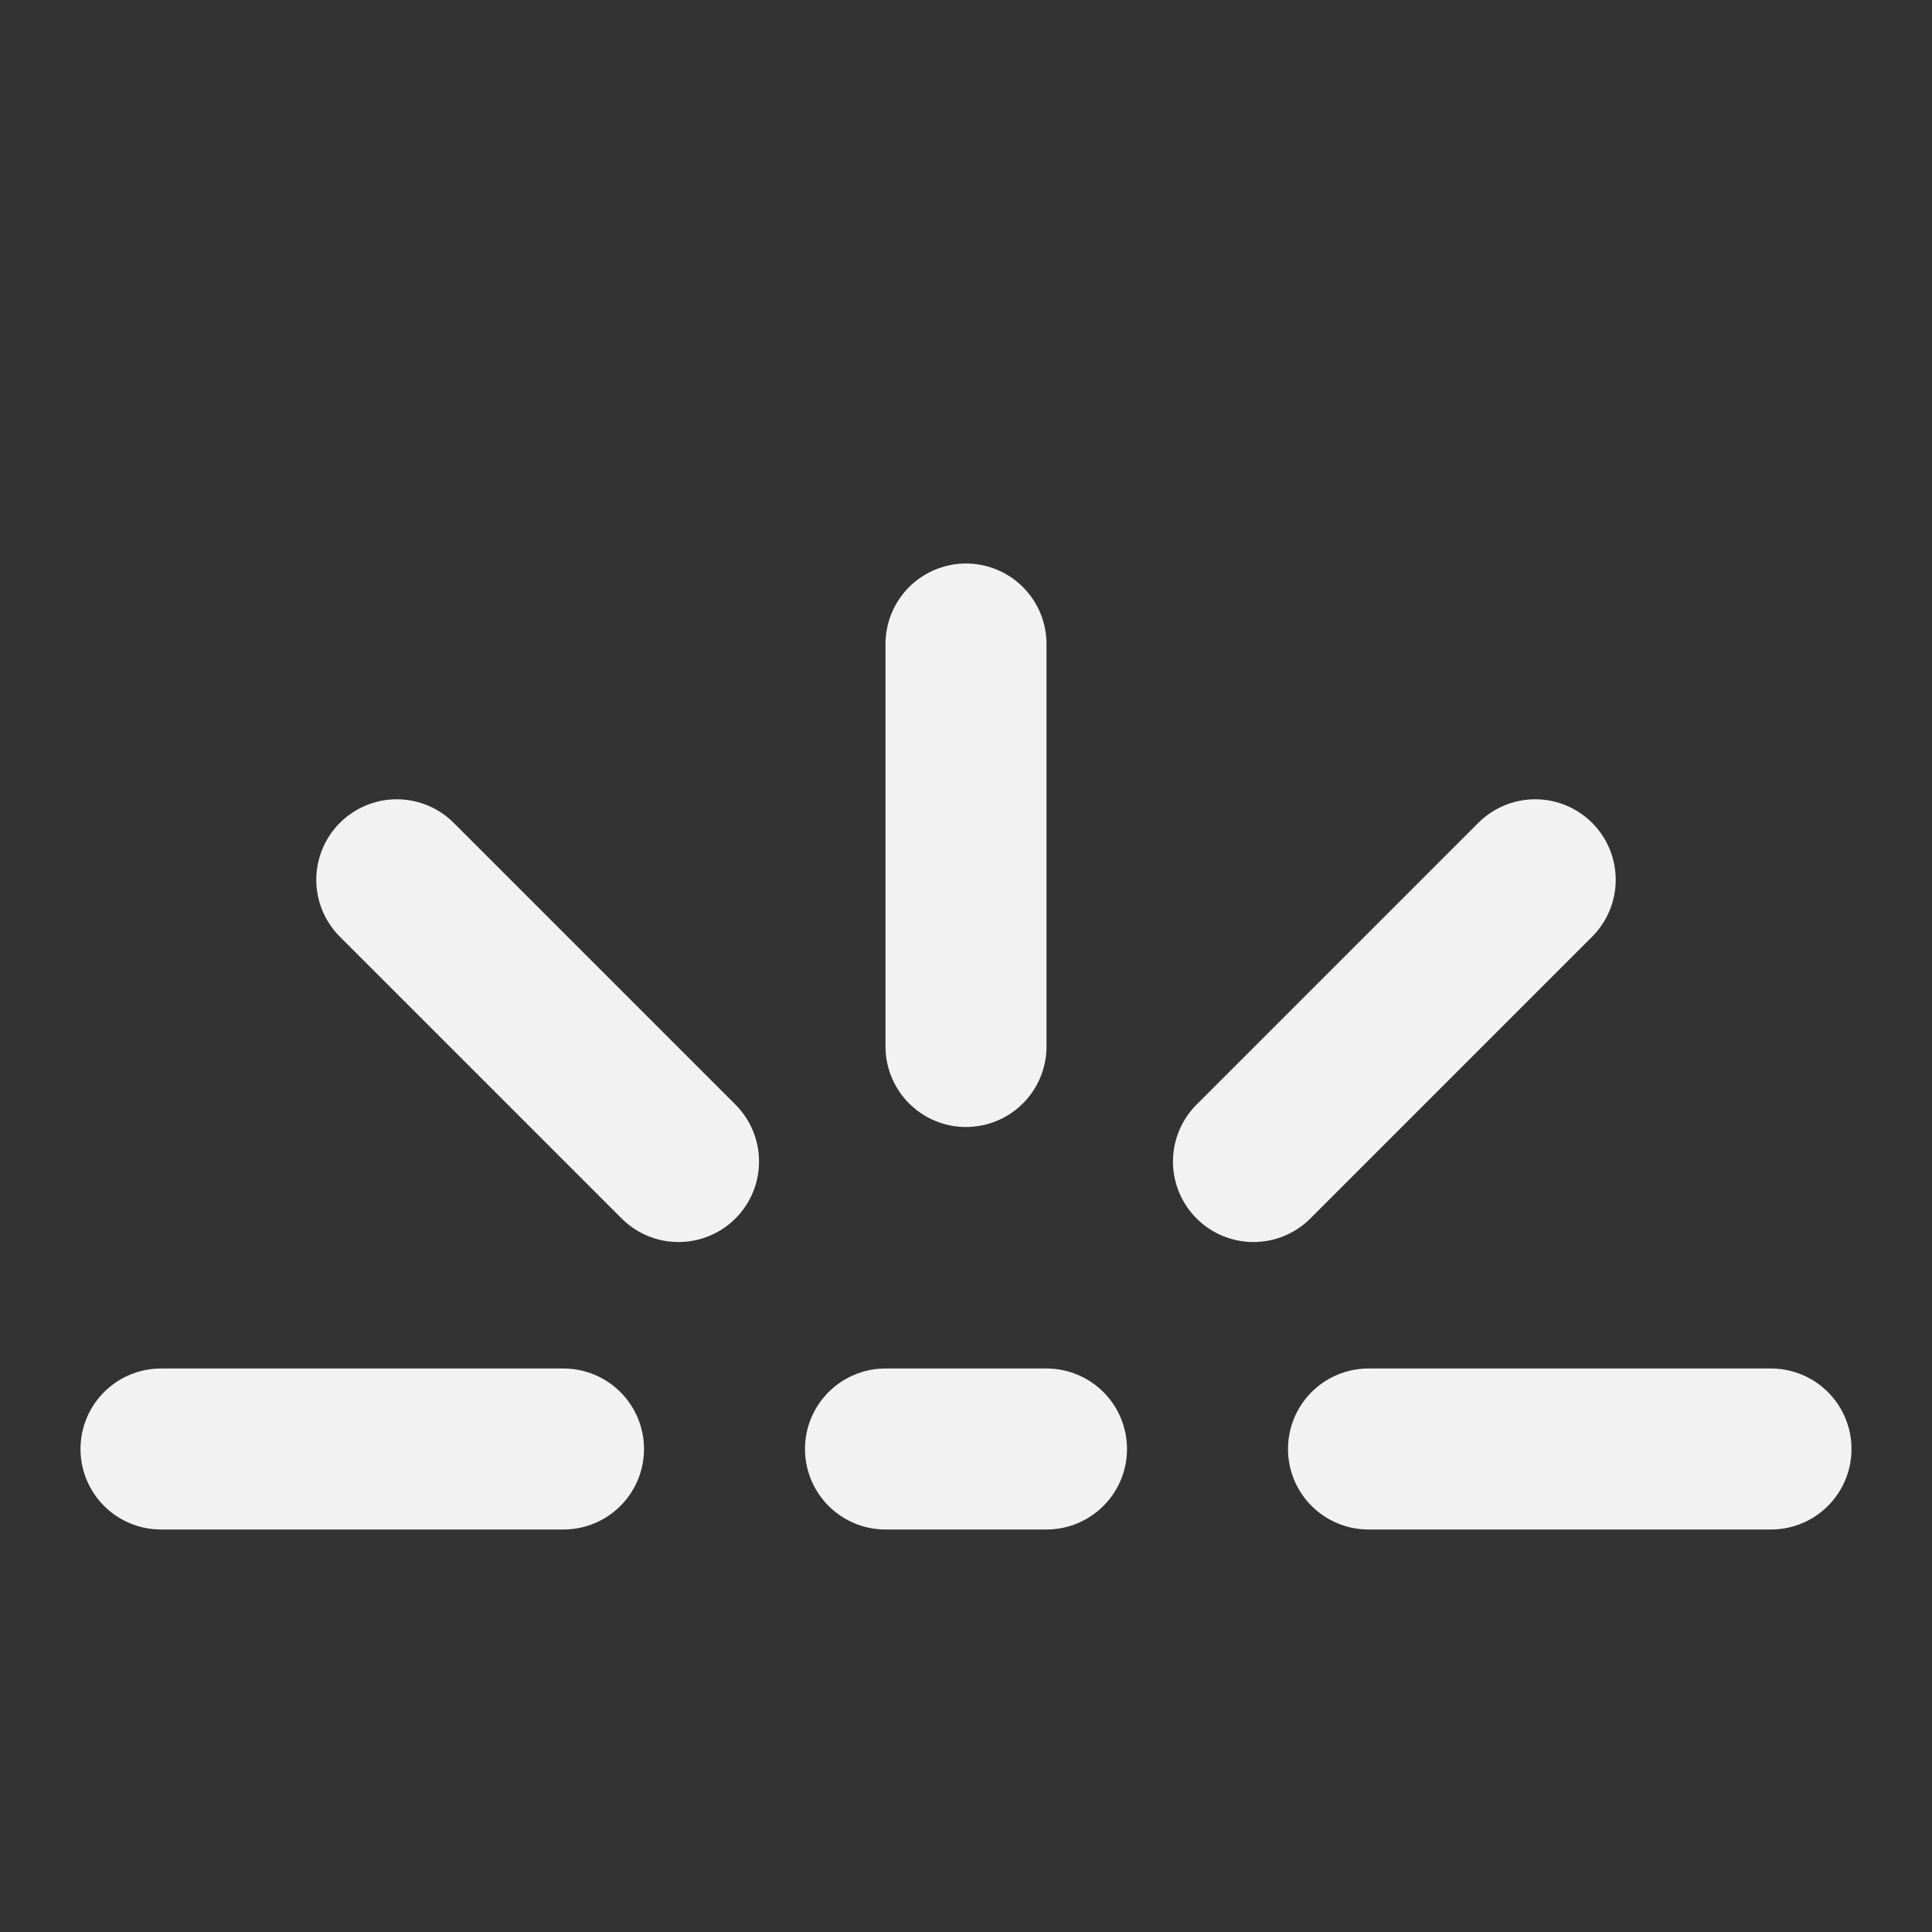 <?xml version="1.0" encoding="UTF-8"?><svg width="24" height="24" viewBox="0 0 48 48" fill="none" xmlns="http://www.w3.org/2000/svg"><rect x="0" y="0" width="48" height="48" fill="#333333" stroke="none"/><path d="M24 16V26" stroke="#F2F2F2" stroke-width="4" stroke-linecap="round" stroke-linejoin="round"/><path d="M38.142 21.858L31.142 28.858" stroke="#F2F2F2" stroke-width="4" stroke-linecap="round" stroke-linejoin="round"/><path d="M44 36H34" stroke="#F2F2F2" stroke-width="4" stroke-linecap="round" stroke-linejoin="round"/><path d="M4 36H14" stroke="#F2F2F2" stroke-width="4" stroke-linecap="round" stroke-linejoin="round"/><path d="M9.858 21.858L16.858 28.858" stroke="#F2F2F2" stroke-width="4" stroke-linecap="round" stroke-linejoin="round"/><path d="M22 36H26" stroke="#F2F2F2" stroke-width="4" stroke-linecap="round" stroke-linejoin="round"/></svg>